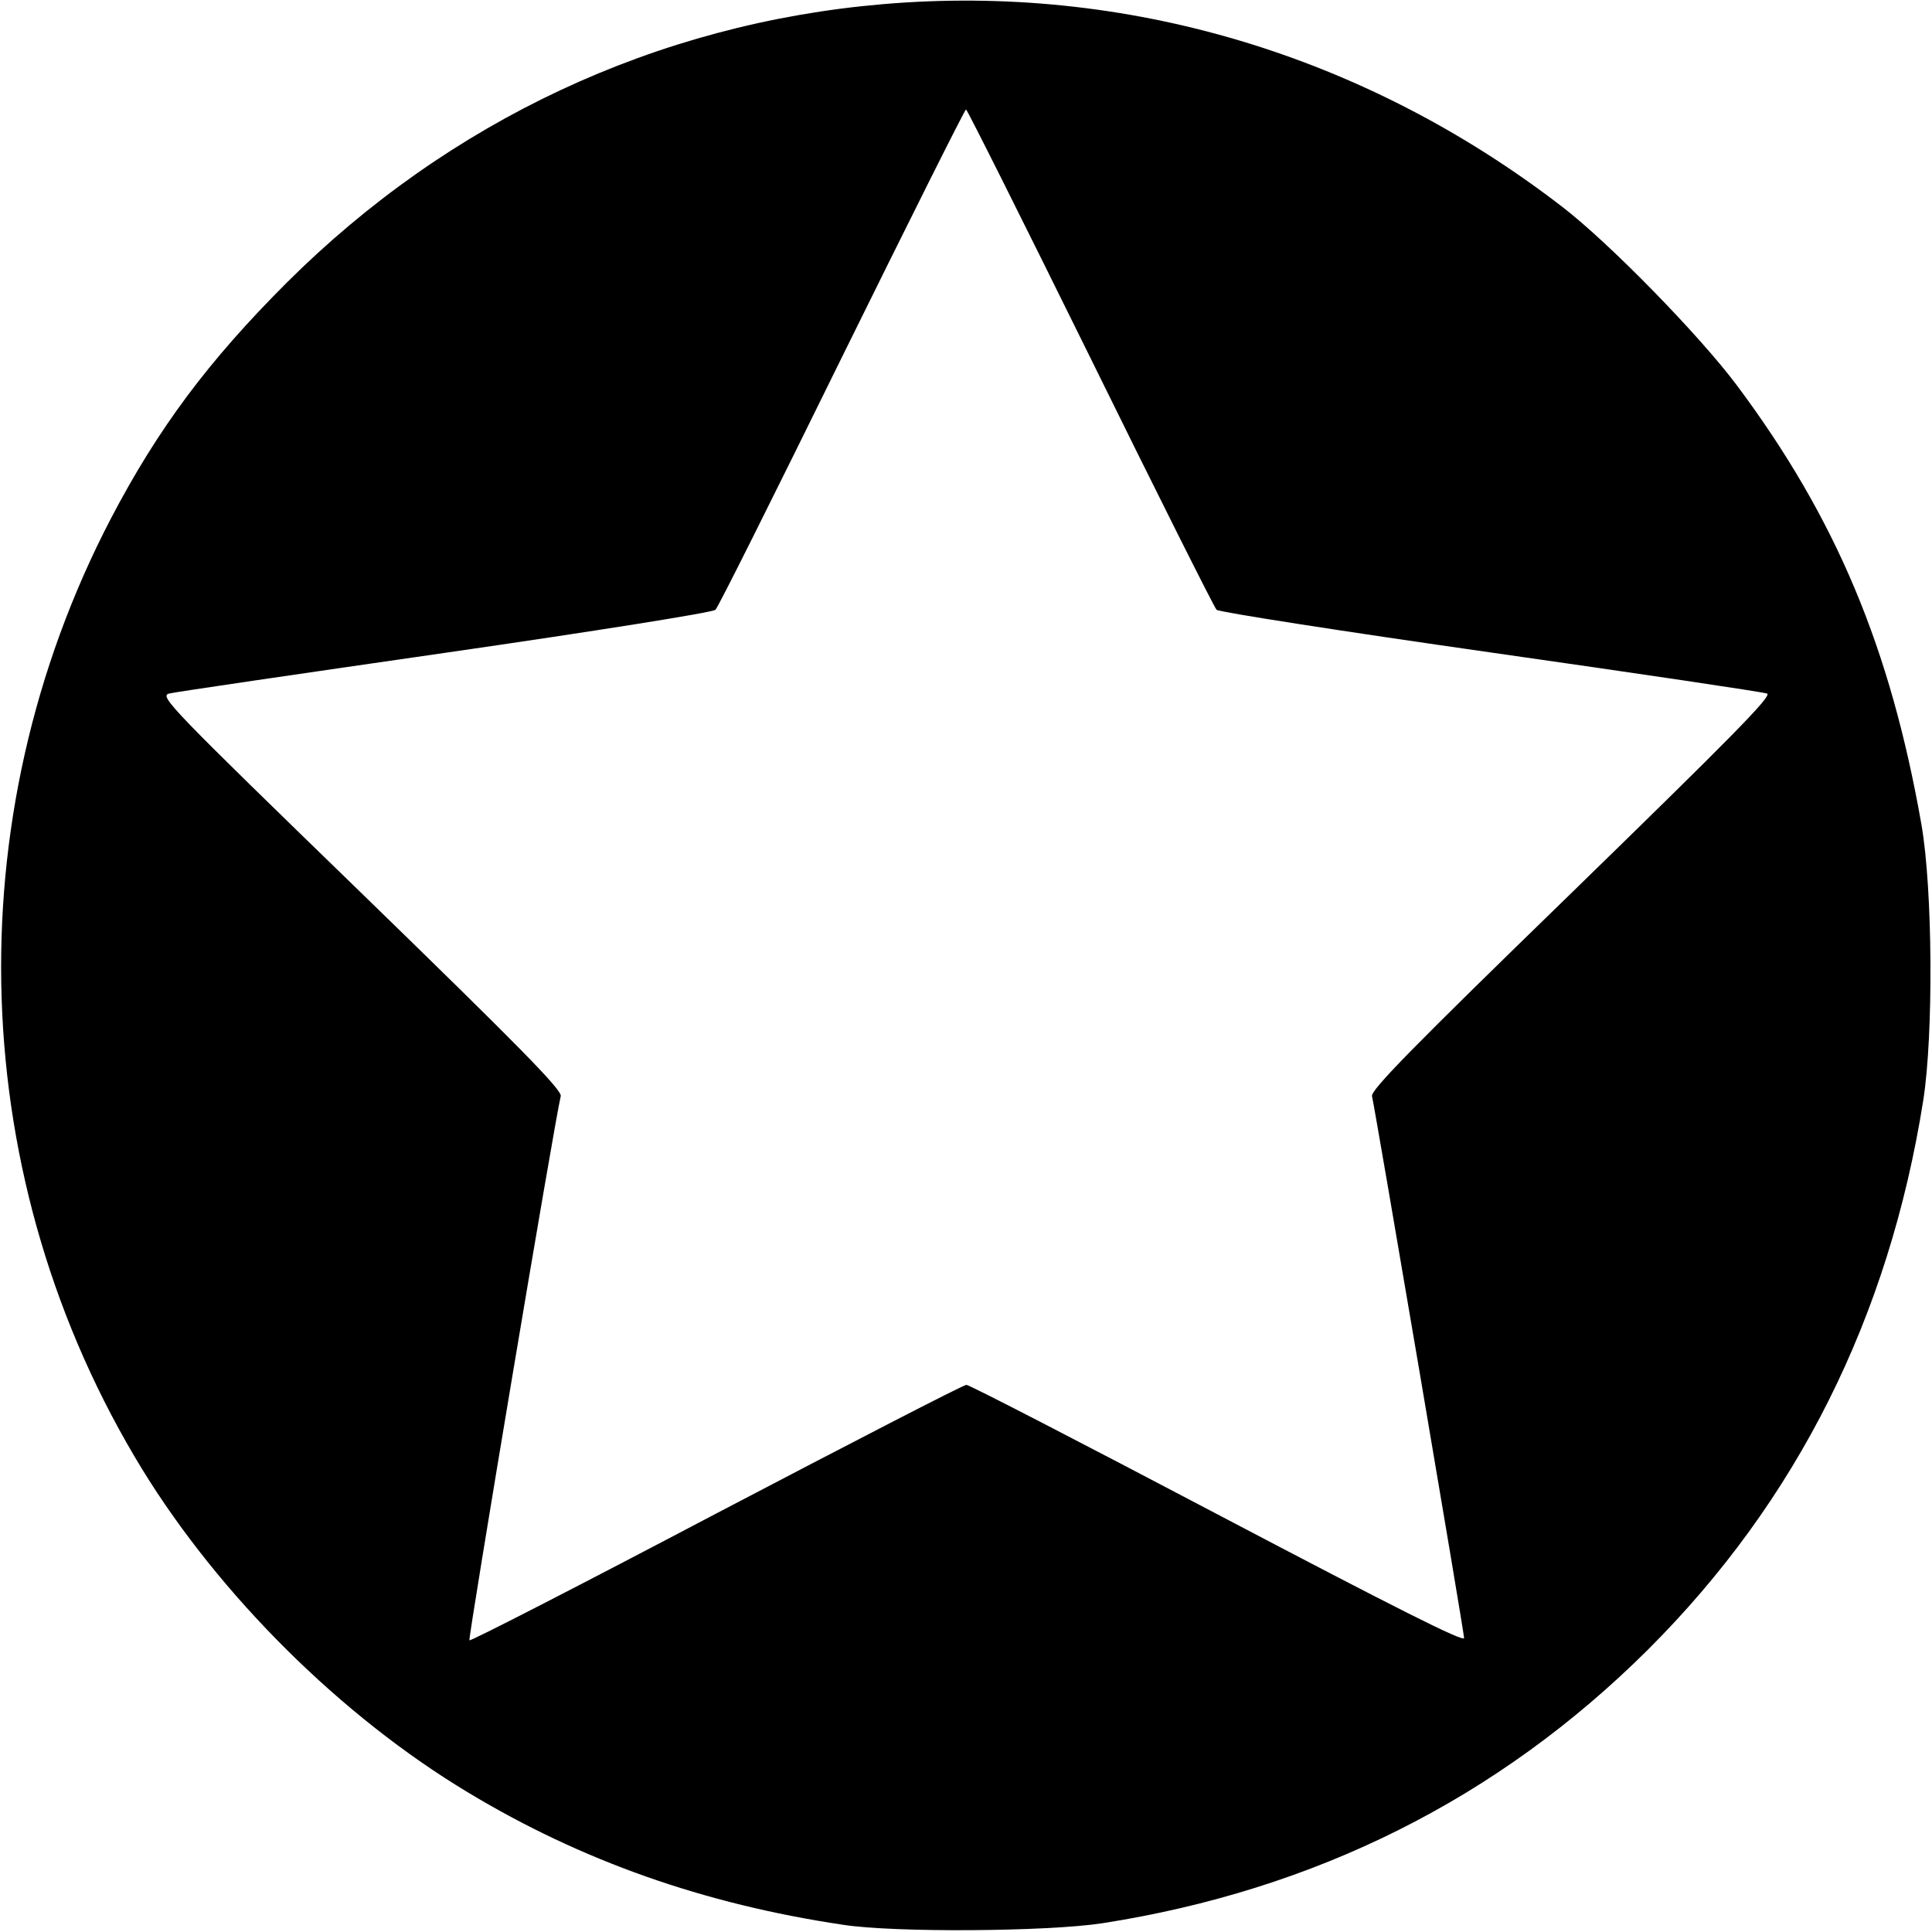 <?xml version="1.0" standalone="no"?>
<!DOCTYPE svg PUBLIC "-//W3C//DTD SVG 20010904//EN"
 "http://www.w3.org/TR/2001/REC-SVG-20010904/DTD/svg10.dtd">
<svg version="1.0" xmlns="http://www.w3.org/2000/svg"
 width="512pt" height="512pt" viewBox="0 0 512 512"
 preserveAspectRatio="xMidYMid meet">
<g transform="translate(0,512) scale(0.1,-0.1)"
fill="#000000" stroke="none">
<path d="M2340 5109 c-599 -51 -1150 -309 -1581 -739 -207 -207 -340 -385
-465 -624 -416 -798 -384 -1757 83 -2520 206 -335 527 -654 863 -856 300 -181
625 -296 995 -351 137 -21 539 -18 685 4 566 88 1051 331 1447 725 395 394
639 881 730 1457 27 173 25 558 -5 730 -82 467 -226 812 -490 1165 -99 132
-337 376 -462 472 -524 404 -1157 592 -1800 537z m549 -936 c178 -362 329
-663 335 -669 6 -6 333 -57 726 -113 393 -56 723 -105 733 -109 14 -6 -94
-115 -517 -527 -421 -409 -534 -524 -530 -540 10 -45 244 -1421 244 -1436 0
-12 -184 81 -652 327 -359 189 -659 344 -667 344 -8 0 -306 -154 -663 -341
-357 -188 -651 -339 -654 -336 -4 4 225 1372 242 1442 4 16 -107 129 -530 540
-507 492 -534 520 -508 527 15 4 344 52 732 108 388 56 710 107 716 114 7 6
157 307 335 669 178 361 326 657 329 657 3 0 151 -296 329 -657z"/>
</g>
</svg>

